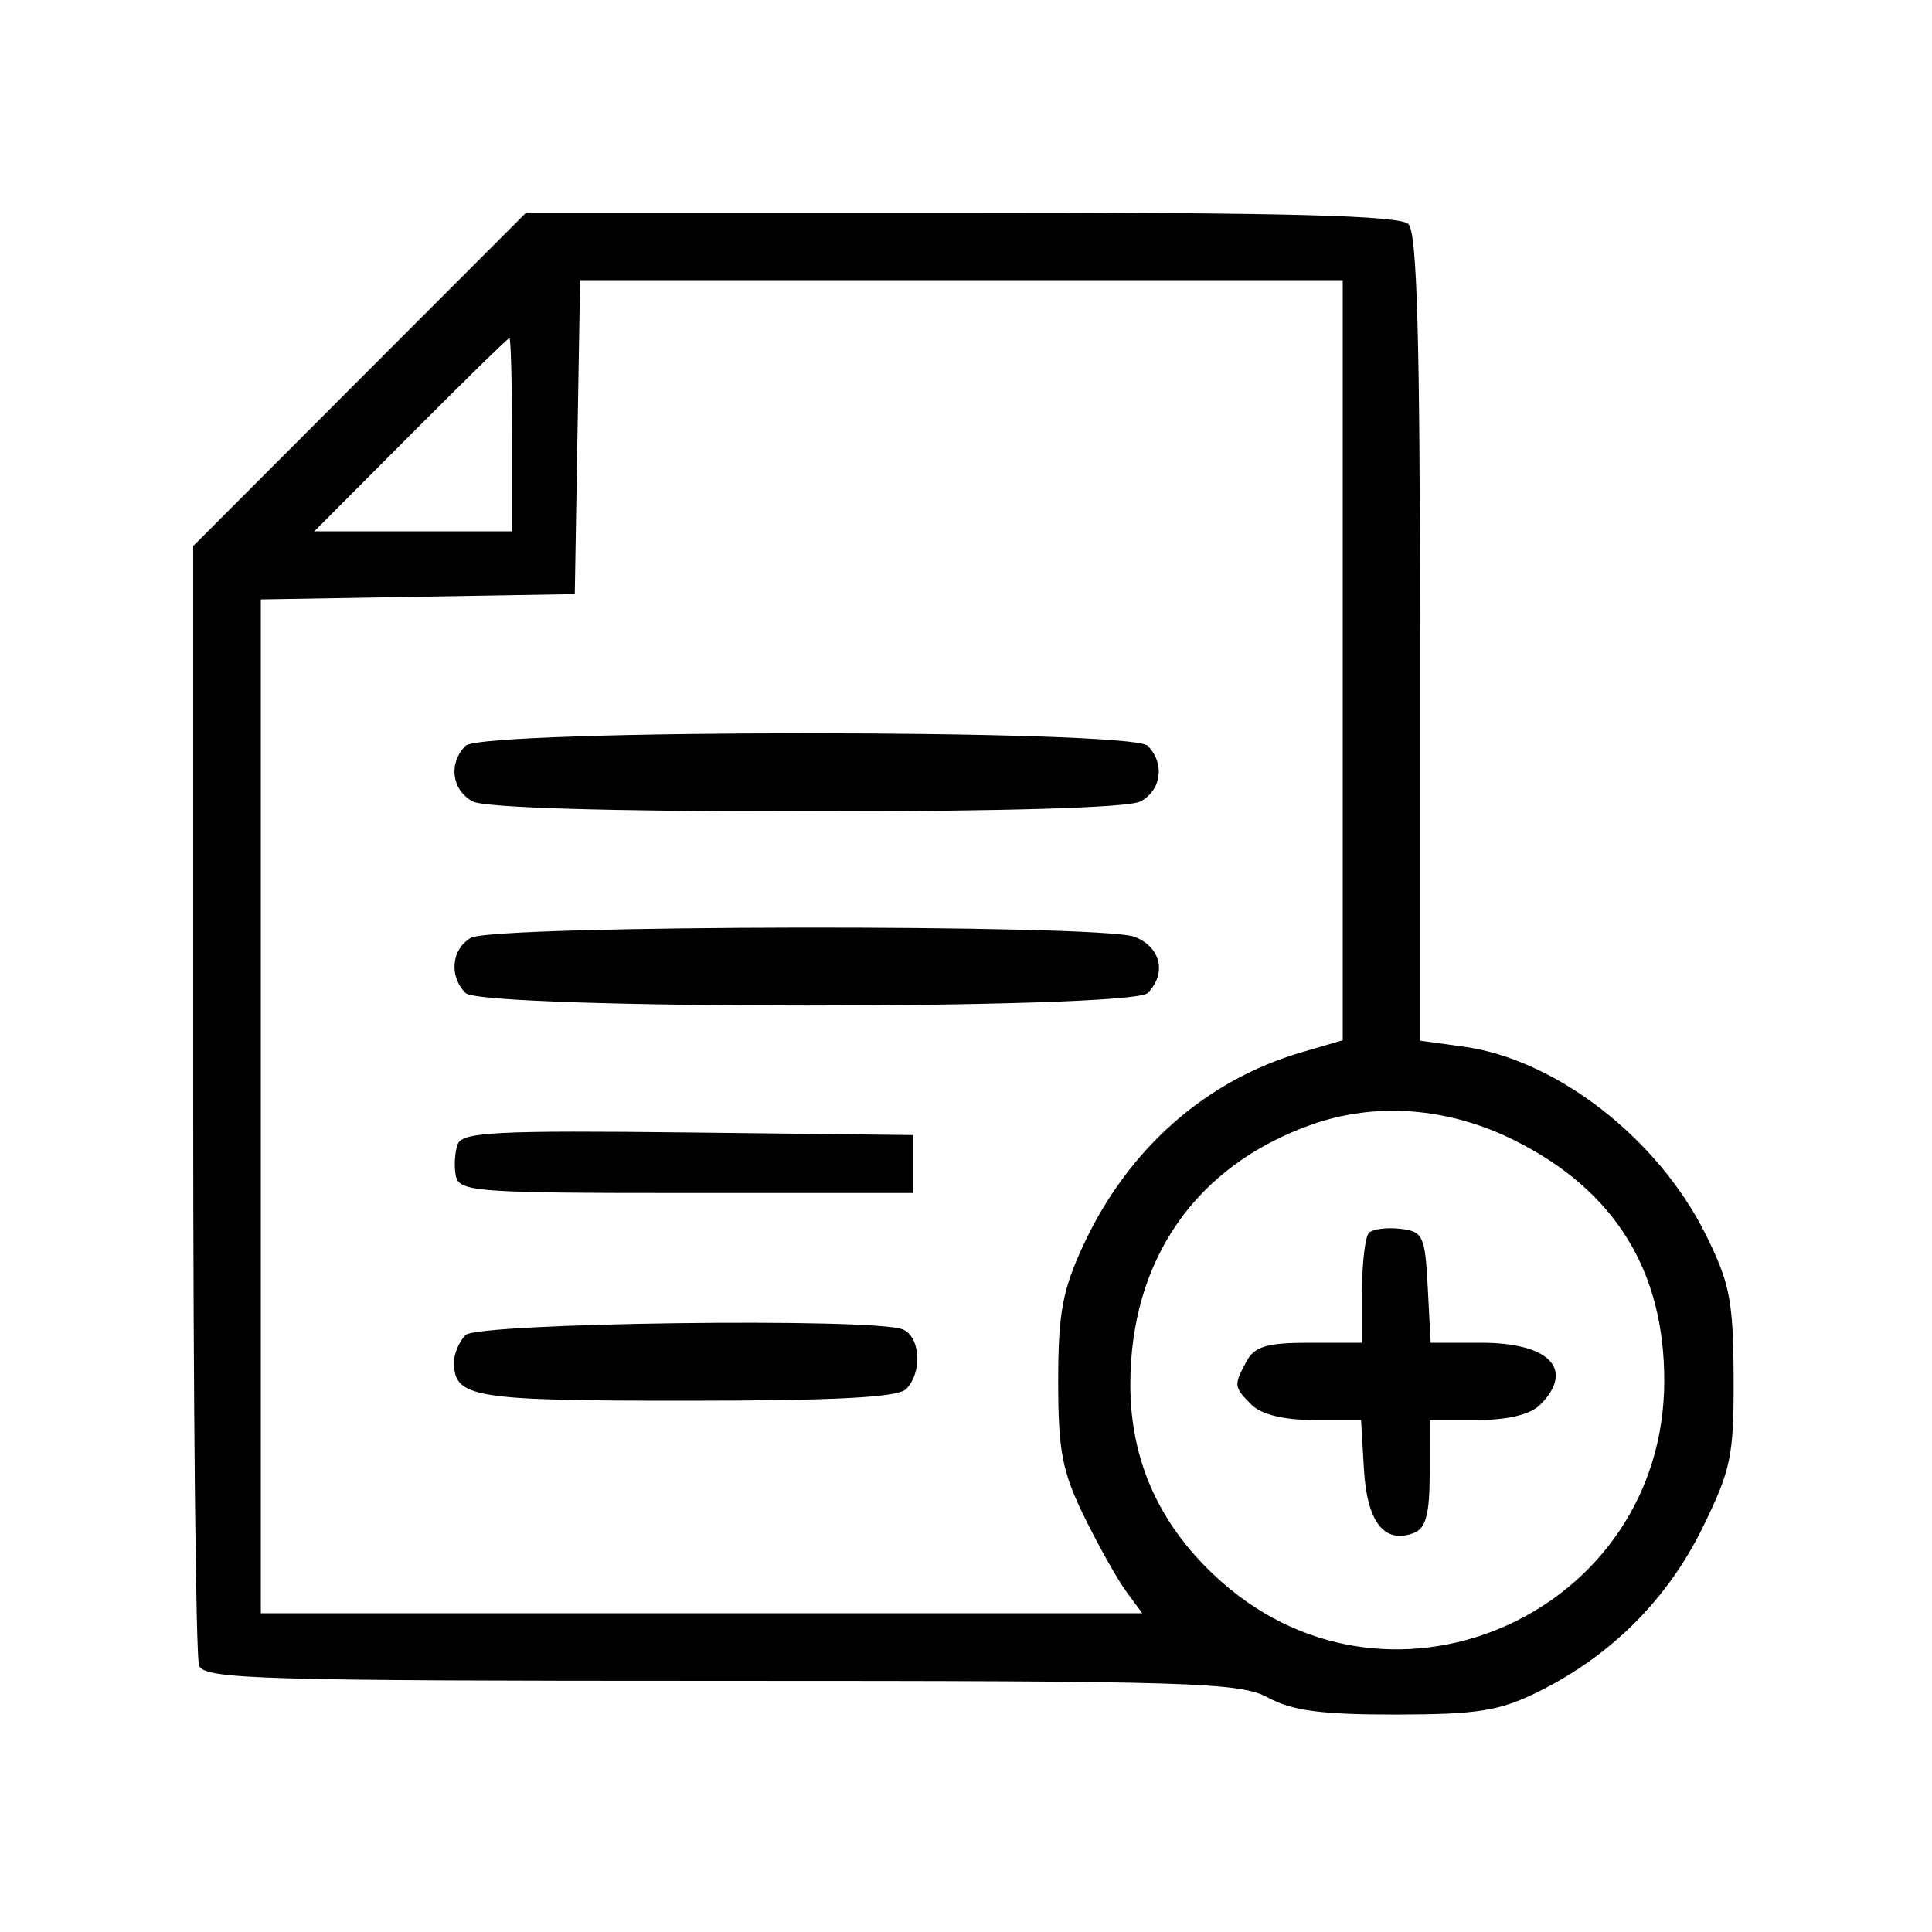 <svg xmlns="http://www.w3.org/2000/svg" width="200" height="200" viewBox="0 0 200 200" version="1.1"><path d="" stroke="none" fill="currentColor" fill-rule="evenodd"/><path d="M 37.239 39.260 L 20 56.521 20 113.679 C 20 145.115, 20.273 171.548, 20.607 172.418 C 21.150 173.833, 26.846 174, 74.657 174 C 123.669 174, 128.365 174.145, 131.300 175.750 C 133.749 177.090, 136.846 177.497, 144.500 177.488 C 152.946 177.479, 155.233 177.114, 159.216 175.144 C 166.738 171.424, 172.574 165.611, 176.213 158.215 C 179.207 152.131, 179.497 150.731, 179.462 142.518 C 179.428 134.621, 179.065 132.782, 176.536 127.722 C 171.570 117.786, 161.068 109.656, 151.503 108.345 L 147 107.728 147 66.064 C 147 34.992, 146.695 24.095, 145.800 23.200 C 144.902 22.302, 133.253 22, 99.539 22 L 54.479 22 37.239 39.260 M 59.775 45.250 L 59.500 61.500 43.250 61.775 L 27 62.050 27 114.525 L 27 167 72.622 167 L 118.244 167 116.588 164.750 C 115.677 163.512, 113.720 160.025, 112.238 157 C 109.955 152.339, 109.543 150.203, 109.543 143 C 109.543 135.935, 109.985 133.551, 112.157 128.880 C 116.789 118.919, 124.804 111.842, 134.750 108.928 L 139 107.683 139 68.342 L 139 29 99.525 29 L 60.050 29 59.775 45.250 M 42.500 45 L 32.538 55 42.769 55 L 53 55 53 45 C 53 39.500, 52.879 35, 52.731 35 C 52.583 35, 47.979 39.500, 42.500 45 M 48.200 77.200 C 46.398 79.002, 46.754 81.798, 48.934 82.965 C 50.154 83.618, 62.919 84, 83.500 84 C 104.081 84, 116.846 83.618, 118.066 82.965 C 120.246 81.798, 120.602 79.002, 118.800 77.200 C 117.081 75.481, 49.919 75.481, 48.200 77.200 M 48.750 97.080 C 46.729 98.257, 46.459 101.059, 48.200 102.800 C 49.919 104.519, 117.081 104.519, 118.800 102.800 C 120.815 100.785, 120.166 98.013, 117.435 96.975 C 113.934 95.644, 51.050 95.740, 48.750 97.080 M 135.698 116.444 C 123.746 120.707, 116.989 130.453, 117.010 143.399 C 117.023 151.429, 120.198 158.244, 126.519 163.808 C 144.360 179.512, 172.243 166.820, 172.283 142.977 C 172.302 131.527, 167.146 123.228, 156.800 118.058 C 149.920 114.620, 142.420 114.046, 135.698 116.444 M 47.391 118.423 C 47.083 119.226, 46.988 120.697, 47.179 121.692 C 47.503 123.375, 49.152 123.500, 71.014 123.500 L 94.500 123.500 94.500 120.500 L 94.500 117.500 71.226 117.232 C 51.570 117.005, 47.864 117.190, 47.391 118.423 M 141.713 127.621 C 141.321 128.013, 141 130.733, 141 133.667 L 141 139 135.535 139 C 131.156 139, 129.865 139.384, 129.035 140.934 C 127.696 143.436, 127.712 143.569, 129.571 145.429 C 130.570 146.427, 132.919 147, 136.019 147 L 140.895 147 141.198 152.147 C 141.517 157.579, 143.317 159.860, 146.364 158.691 C 147.606 158.214, 148 156.730, 148 152.531 L 148 147 152.929 147 C 156.076 147, 158.425 146.432, 159.429 145.429 C 163.066 141.791, 160.427 139, 153.350 139 L 148.100 139 147.800 133.250 C 147.523 127.932, 147.310 127.478, 144.963 127.204 C 143.567 127.041, 142.104 127.229, 141.713 127.621 M 48.200 138.200 C 47.540 138.860, 47 140.120, 47 141 C 47 144.691, 48.854 145, 71 145 C 86.467 145, 92.941 144.659, 93.800 143.800 C 95.514 142.086, 95.282 138.322, 93.418 137.607 C 90.265 136.397, 49.468 136.932, 48.200 138.200" stroke="none" fill="currentColor" fill-rule="evenodd"/></svg>